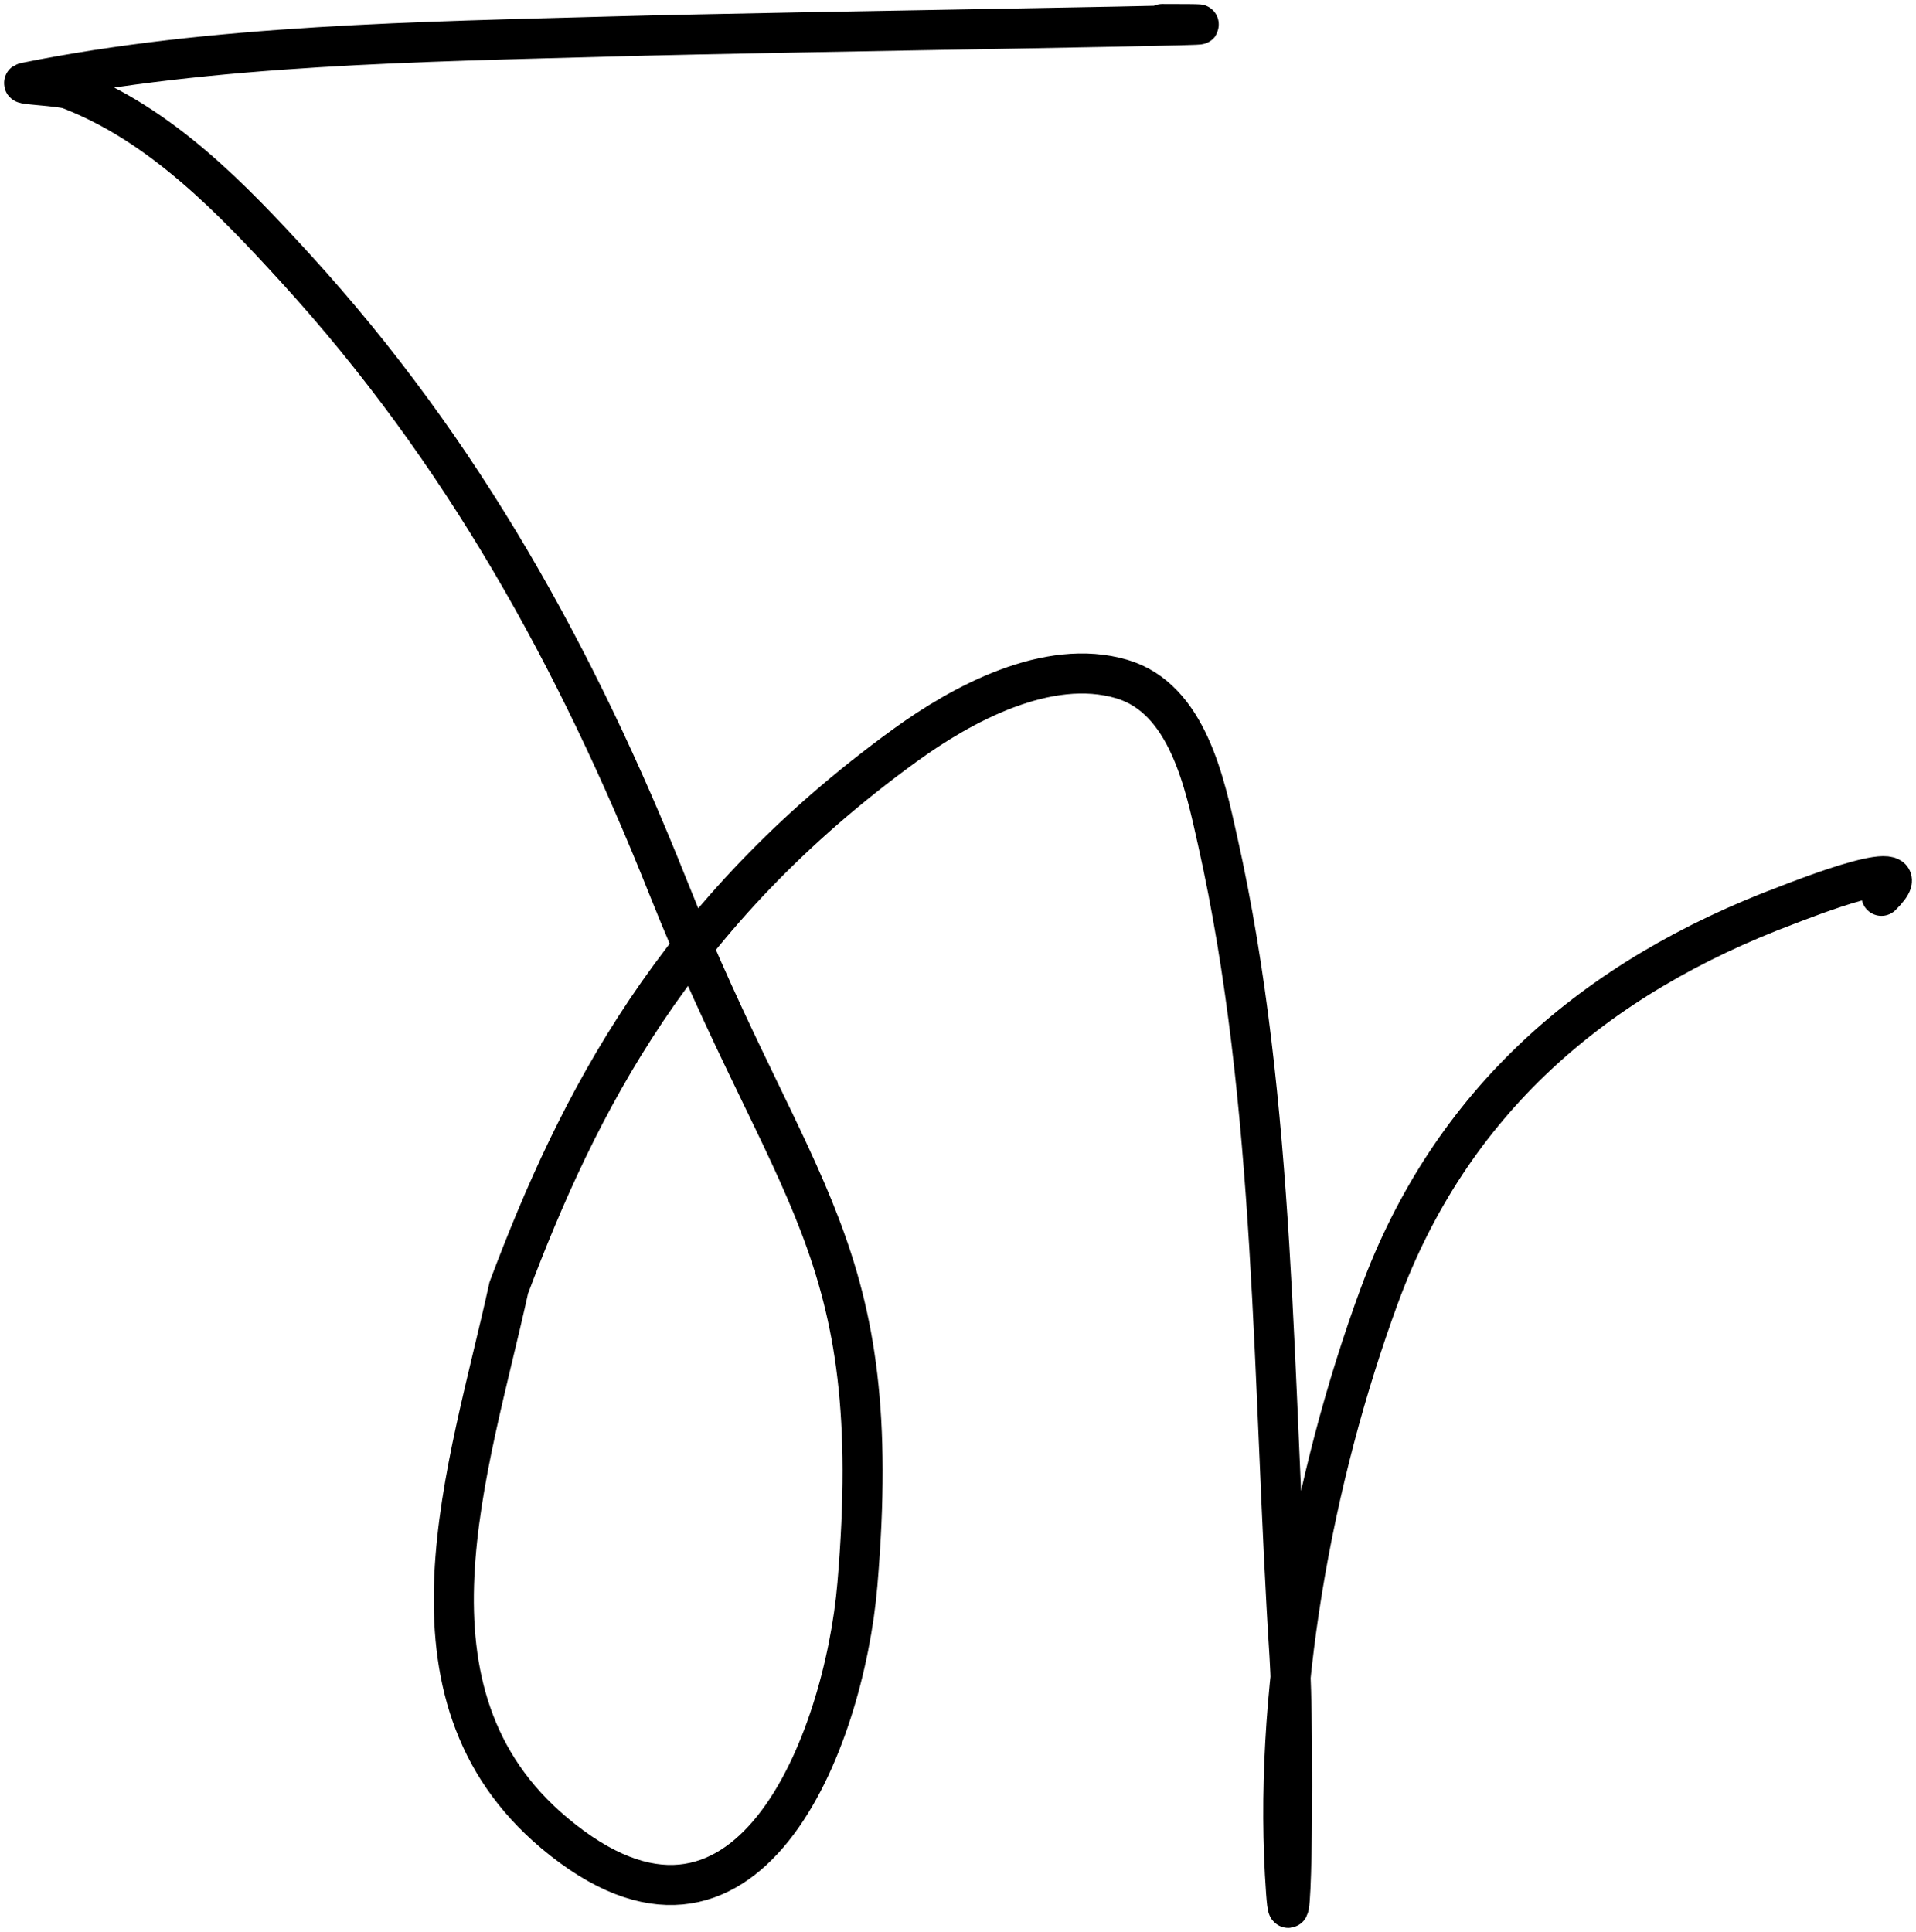 <svg fill="none" height="241" viewBox="0 0 239 241" width="239" xmlns="http://www.w3.org/2000/svg"><path d="m144.976 3c22.838 0-45.668.912-68.498 1.546-23.81.661-49.885 1.014-73.339 5.761-1.077.218 4.411.402 5.554.843 11.379 4.393 20.197 13.581 28.196 22.34 20.813 22.789 35.052 48.602 46.425 77.137 15.526 38.958 27.207 44.746 23.639 86.986-1.666 19.732-13.81 51.196-37.809 31.052-20.736-17.406-10.624-45.431-5.68-68.016 8.658-23.009 20.655-46.772 49.398-67.655 7.092-5.152 17.83-11.008 27.058-8.29 8.259 2.433 10.38 13.113 11.962 20.163 7.381 32.905 6.819 68.146 8.971 101.656.631 9.816.283 39.317-.427 29.506-1.755-24.248 3.278-51.648 11.606-74.328 8.899-24.232 26.754-39.758 50.982-48.825 1.428-.535 17.627-6.996 11.677-1.125" stroke="#000" stroke-linecap="round" stroke-width="5"/></svg>